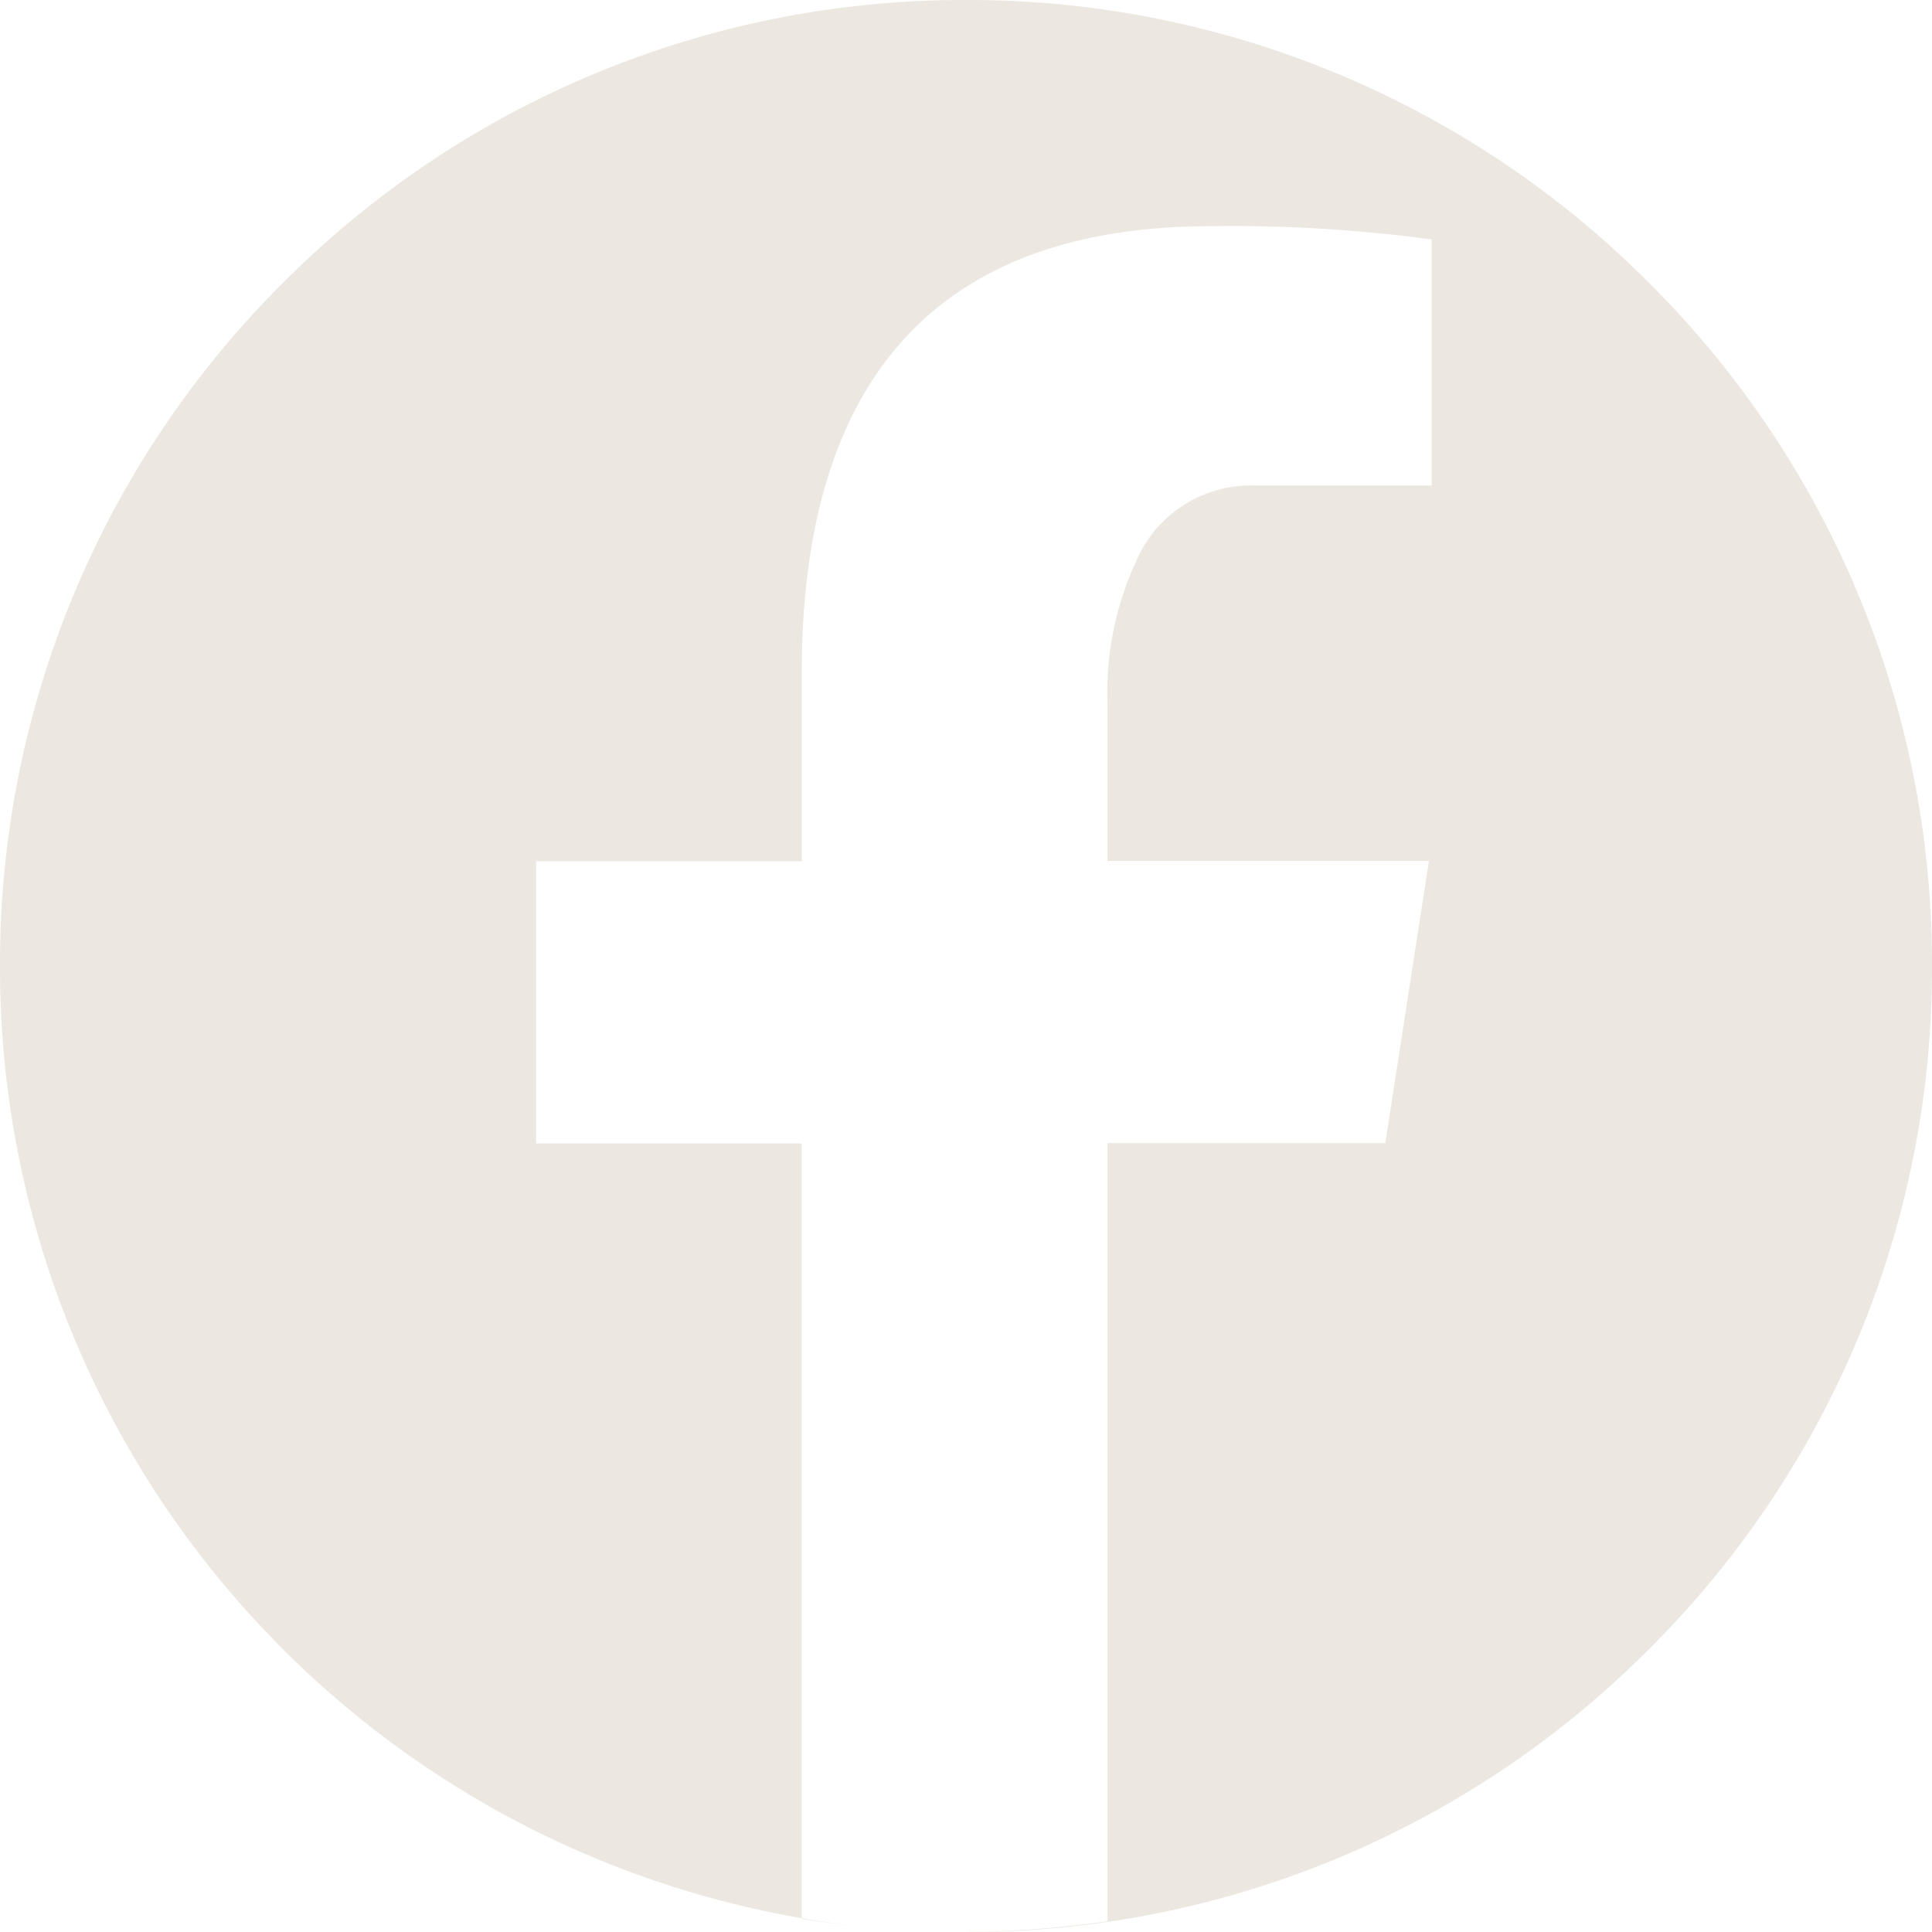 <svg xmlns="http://www.w3.org/2000/svg" width="36" height="36" viewBox="0 0 36 36"><g transform="translate(-4 -4)"><path d="M-1064-4693h-.033l.005,0v0a19.979,19.979,0,0,0,2.665-.2V-4707.7h5.176l.813-5.257h-5.989v-2.875a5.892,5.892,0,0,1,.613-2.879,2.327,2.327,0,0,1,2.144-1.242h3.283v-4.588l-.025,0a27.854,27.854,0,0,0-4.077-.245c-5.067,0-7.636,2.8-7.636,8.334v3.5h-4.949v5.258h4.948v14.438c.324.055.652.1.975.139v0c-.31-.034-.629-.076-.975-.127v-.014a18.013,18.013,0,0,1-10.651-6.079,17.936,17.936,0,0,1-3.147-5.34A17.931,17.931,0,0,1-1082-4711a17.882,17.882,0,0,1,5.272-12.728A17.882,17.882,0,0,1-1064-4729a17.88,17.88,0,0,1,12.728,5.272A17.882,17.882,0,0,1-1046-4711a17.881,17.881,0,0,1-5.272,12.728A17.88,17.88,0,0,1-1064-4693Z" transform="translate(1086 4733)" fill="#ece8e1"/></g></svg>